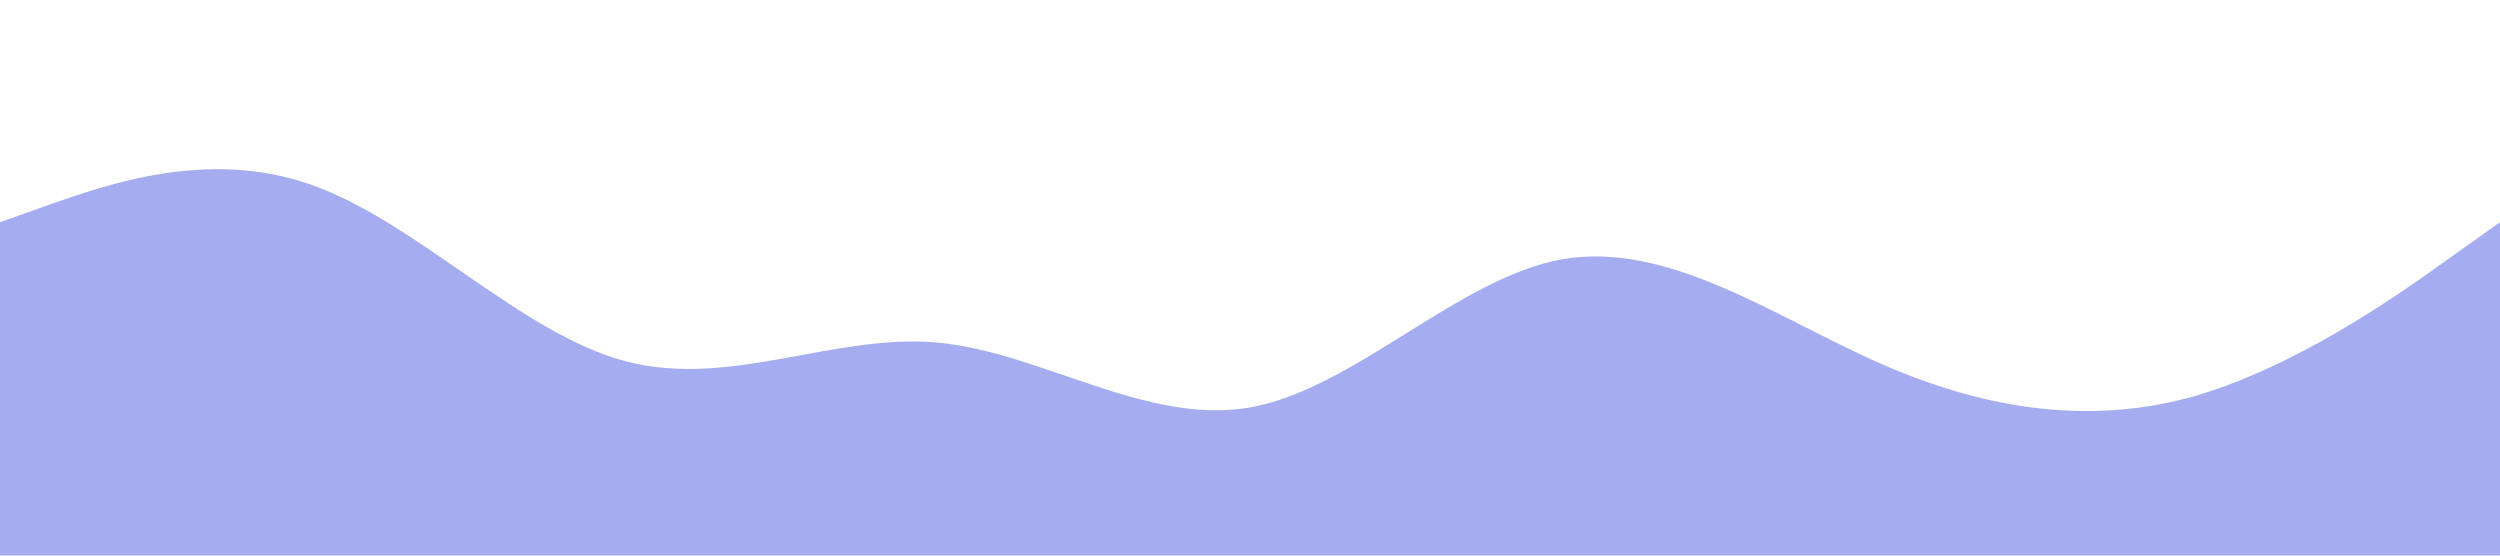 <?xml version="1.0" standalone="no"?><svg xmlns="http://www.w3.org/2000/svg" viewBox="0 0 1440 320"><path fill="#1e31d8" fill-opacity="0.4" d="M0,128L30,117.3C60,107,120,85,180,106.7C240,128,300,192,360,208C420,224,480,192,540,197.3C600,203,660,245,720,234.7C780,224,840,160,900,149.3C960,139,1020,181,1080,208C1140,235,1200,245,1260,229.3C1320,213,1380,171,1410,149.3L1440,128L1440,320L1410,320C1380,320,1320,320,1260,320C1200,320,1140,320,1080,320C1020,320,960,320,900,320C840,320,780,320,720,320C660,320,600,320,540,320C480,320,420,320,360,320C300,320,240,320,180,320C120,320,60,320,30,320L0,320Z"></path></svg>